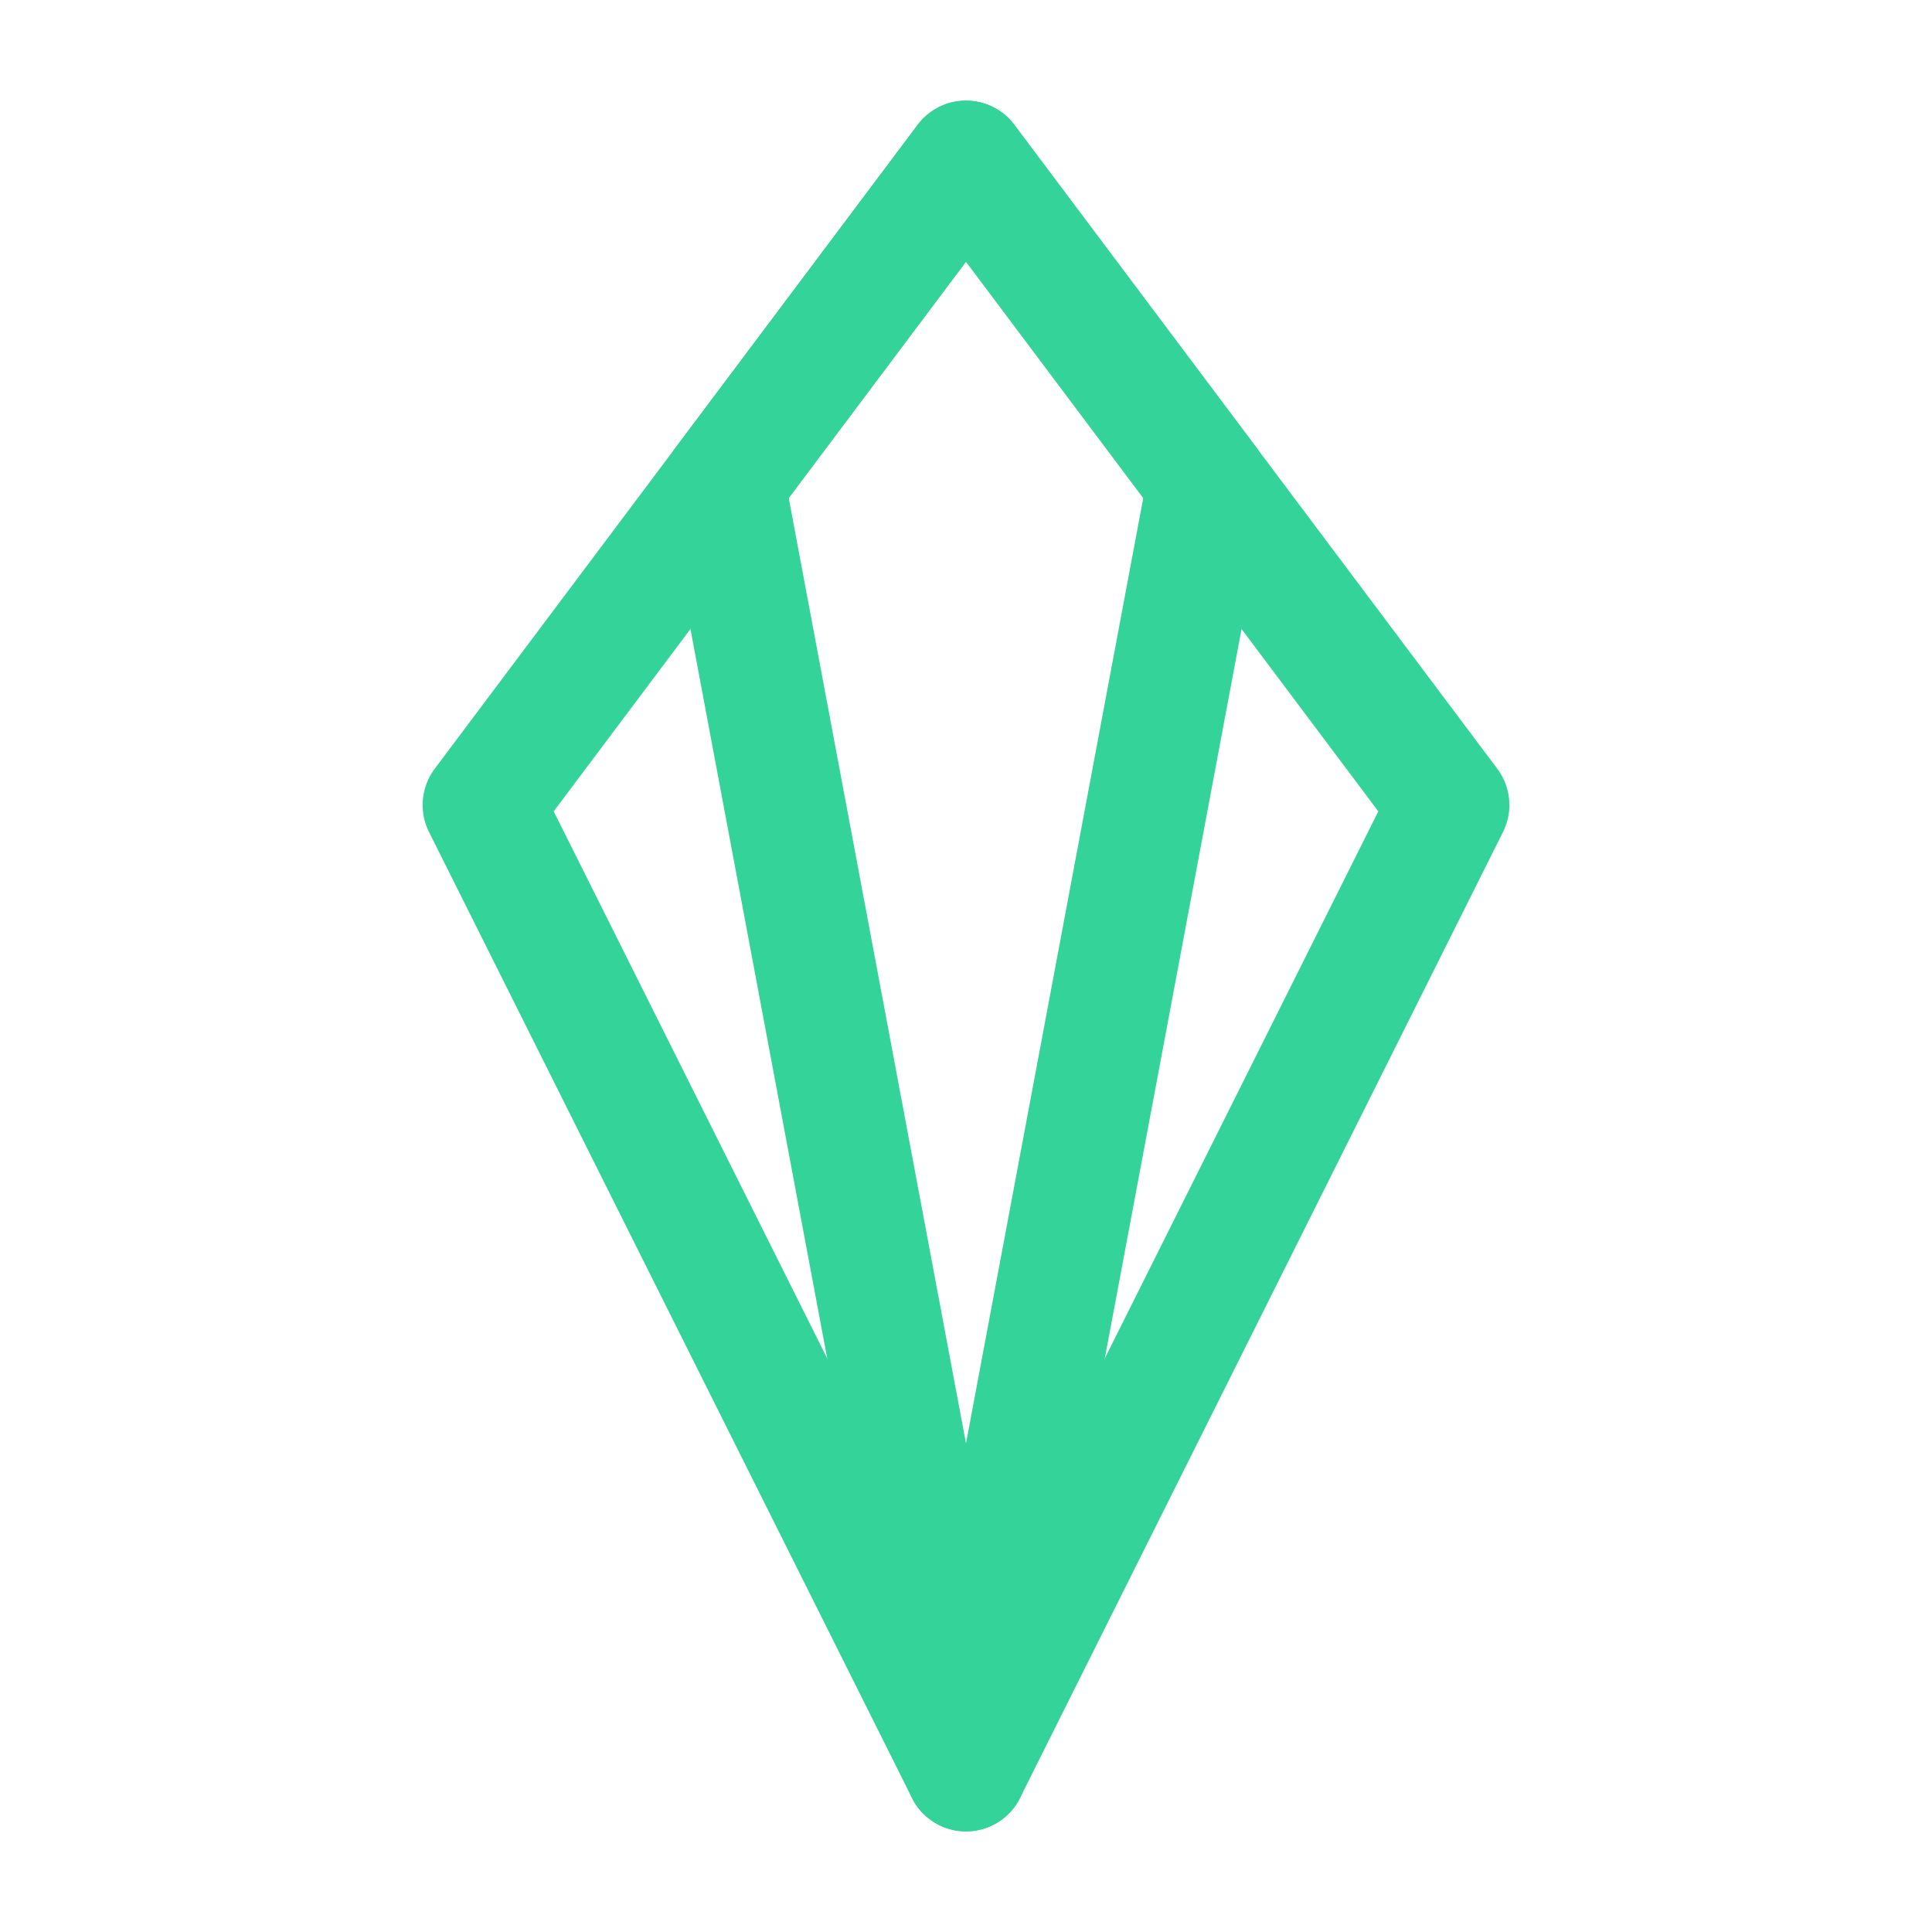 <svg xmlns="http://www.w3.org/2000/svg" width="64" height="64" viewBox="0 0 24 24" fill="none" stroke="#34D399" stroke-width="1.5" stroke-linecap="round" stroke-linejoin="round">
  <path d="M12 2 L15 6 L12 22 L9 6 Z"></path>
  <path d="M12 2 L6 10 L12 22 L18 10 Z"></path>
</svg>
